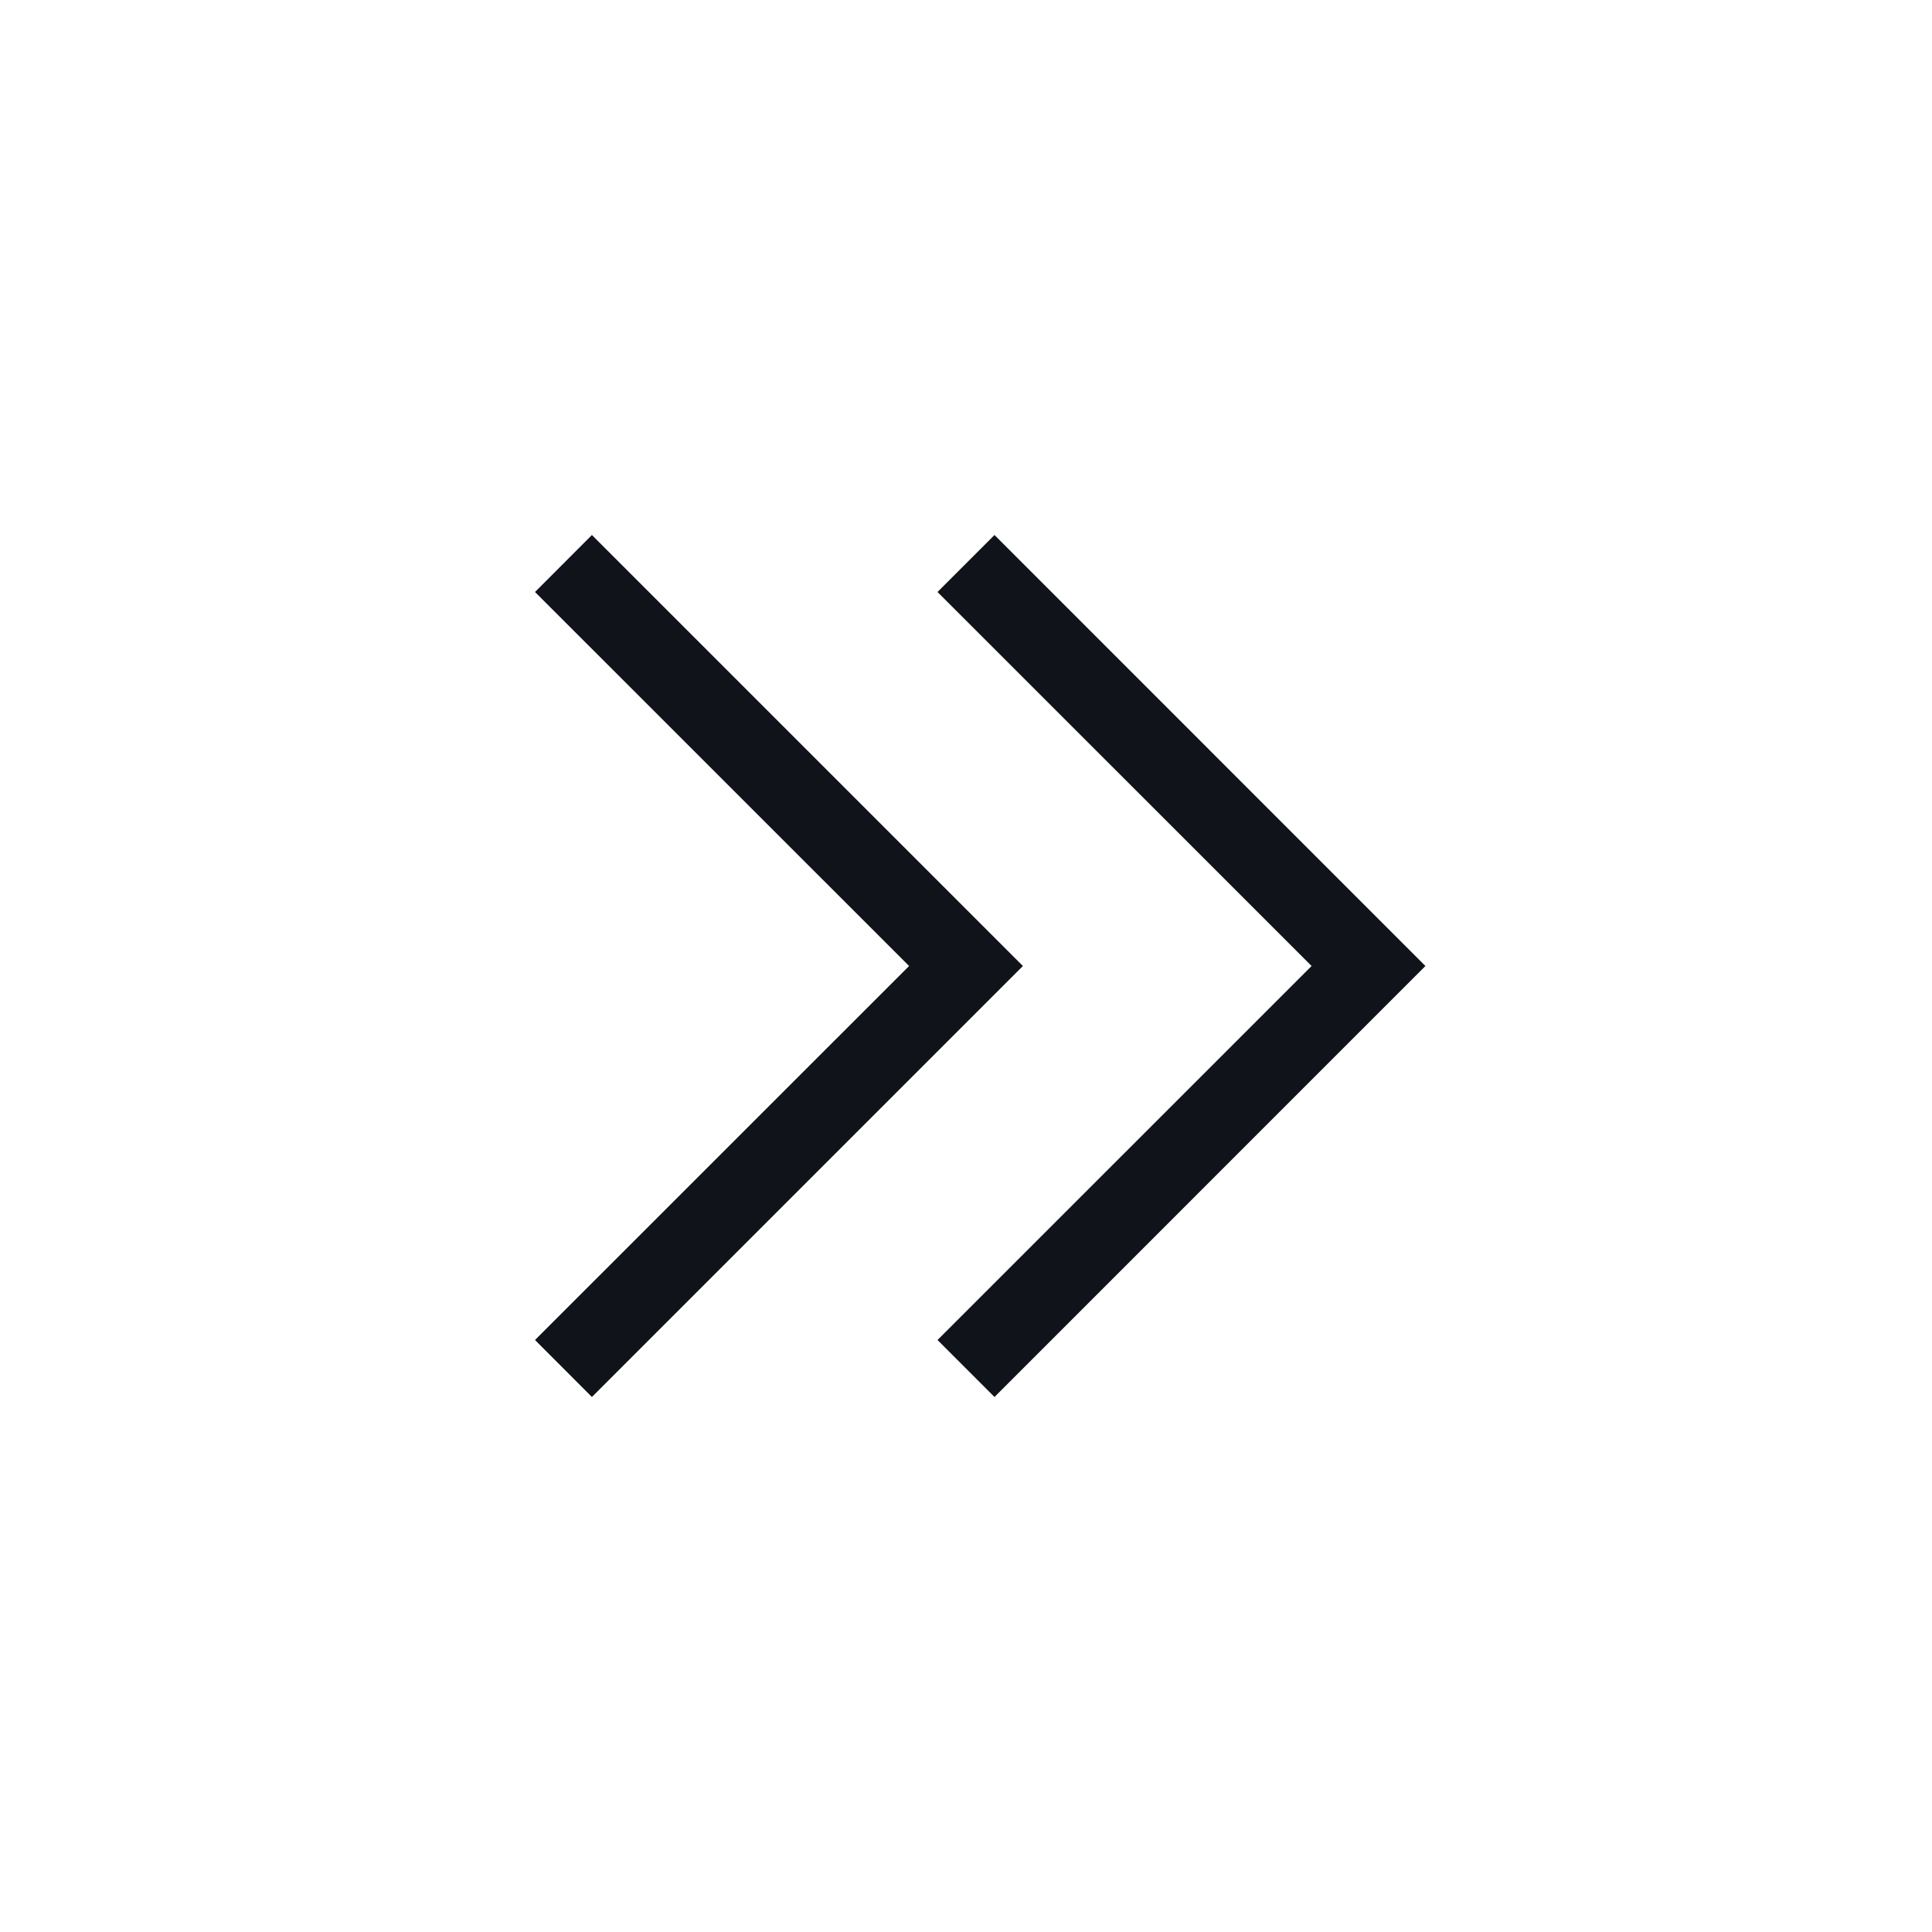<svg width="24" height="24" viewBox="0 0 24 24" fill="none" xmlns="http://www.w3.org/2000/svg">
<path fill-rule="evenodd" clip-rule="evenodd" d="M12.354 6.646L11.646 7.354L16.293 12L11.646 16.646L12.354 17.354L17.707 12L12.354 6.646Z" fill="#10141A"/>
<path fill-rule="evenodd" clip-rule="evenodd" d="M7.353 6.646L6.646 7.354L11.293 12L6.646 16.646L7.353 17.354L12.707 12L7.353 6.646Z" fill="#10141A"/>
</svg>
